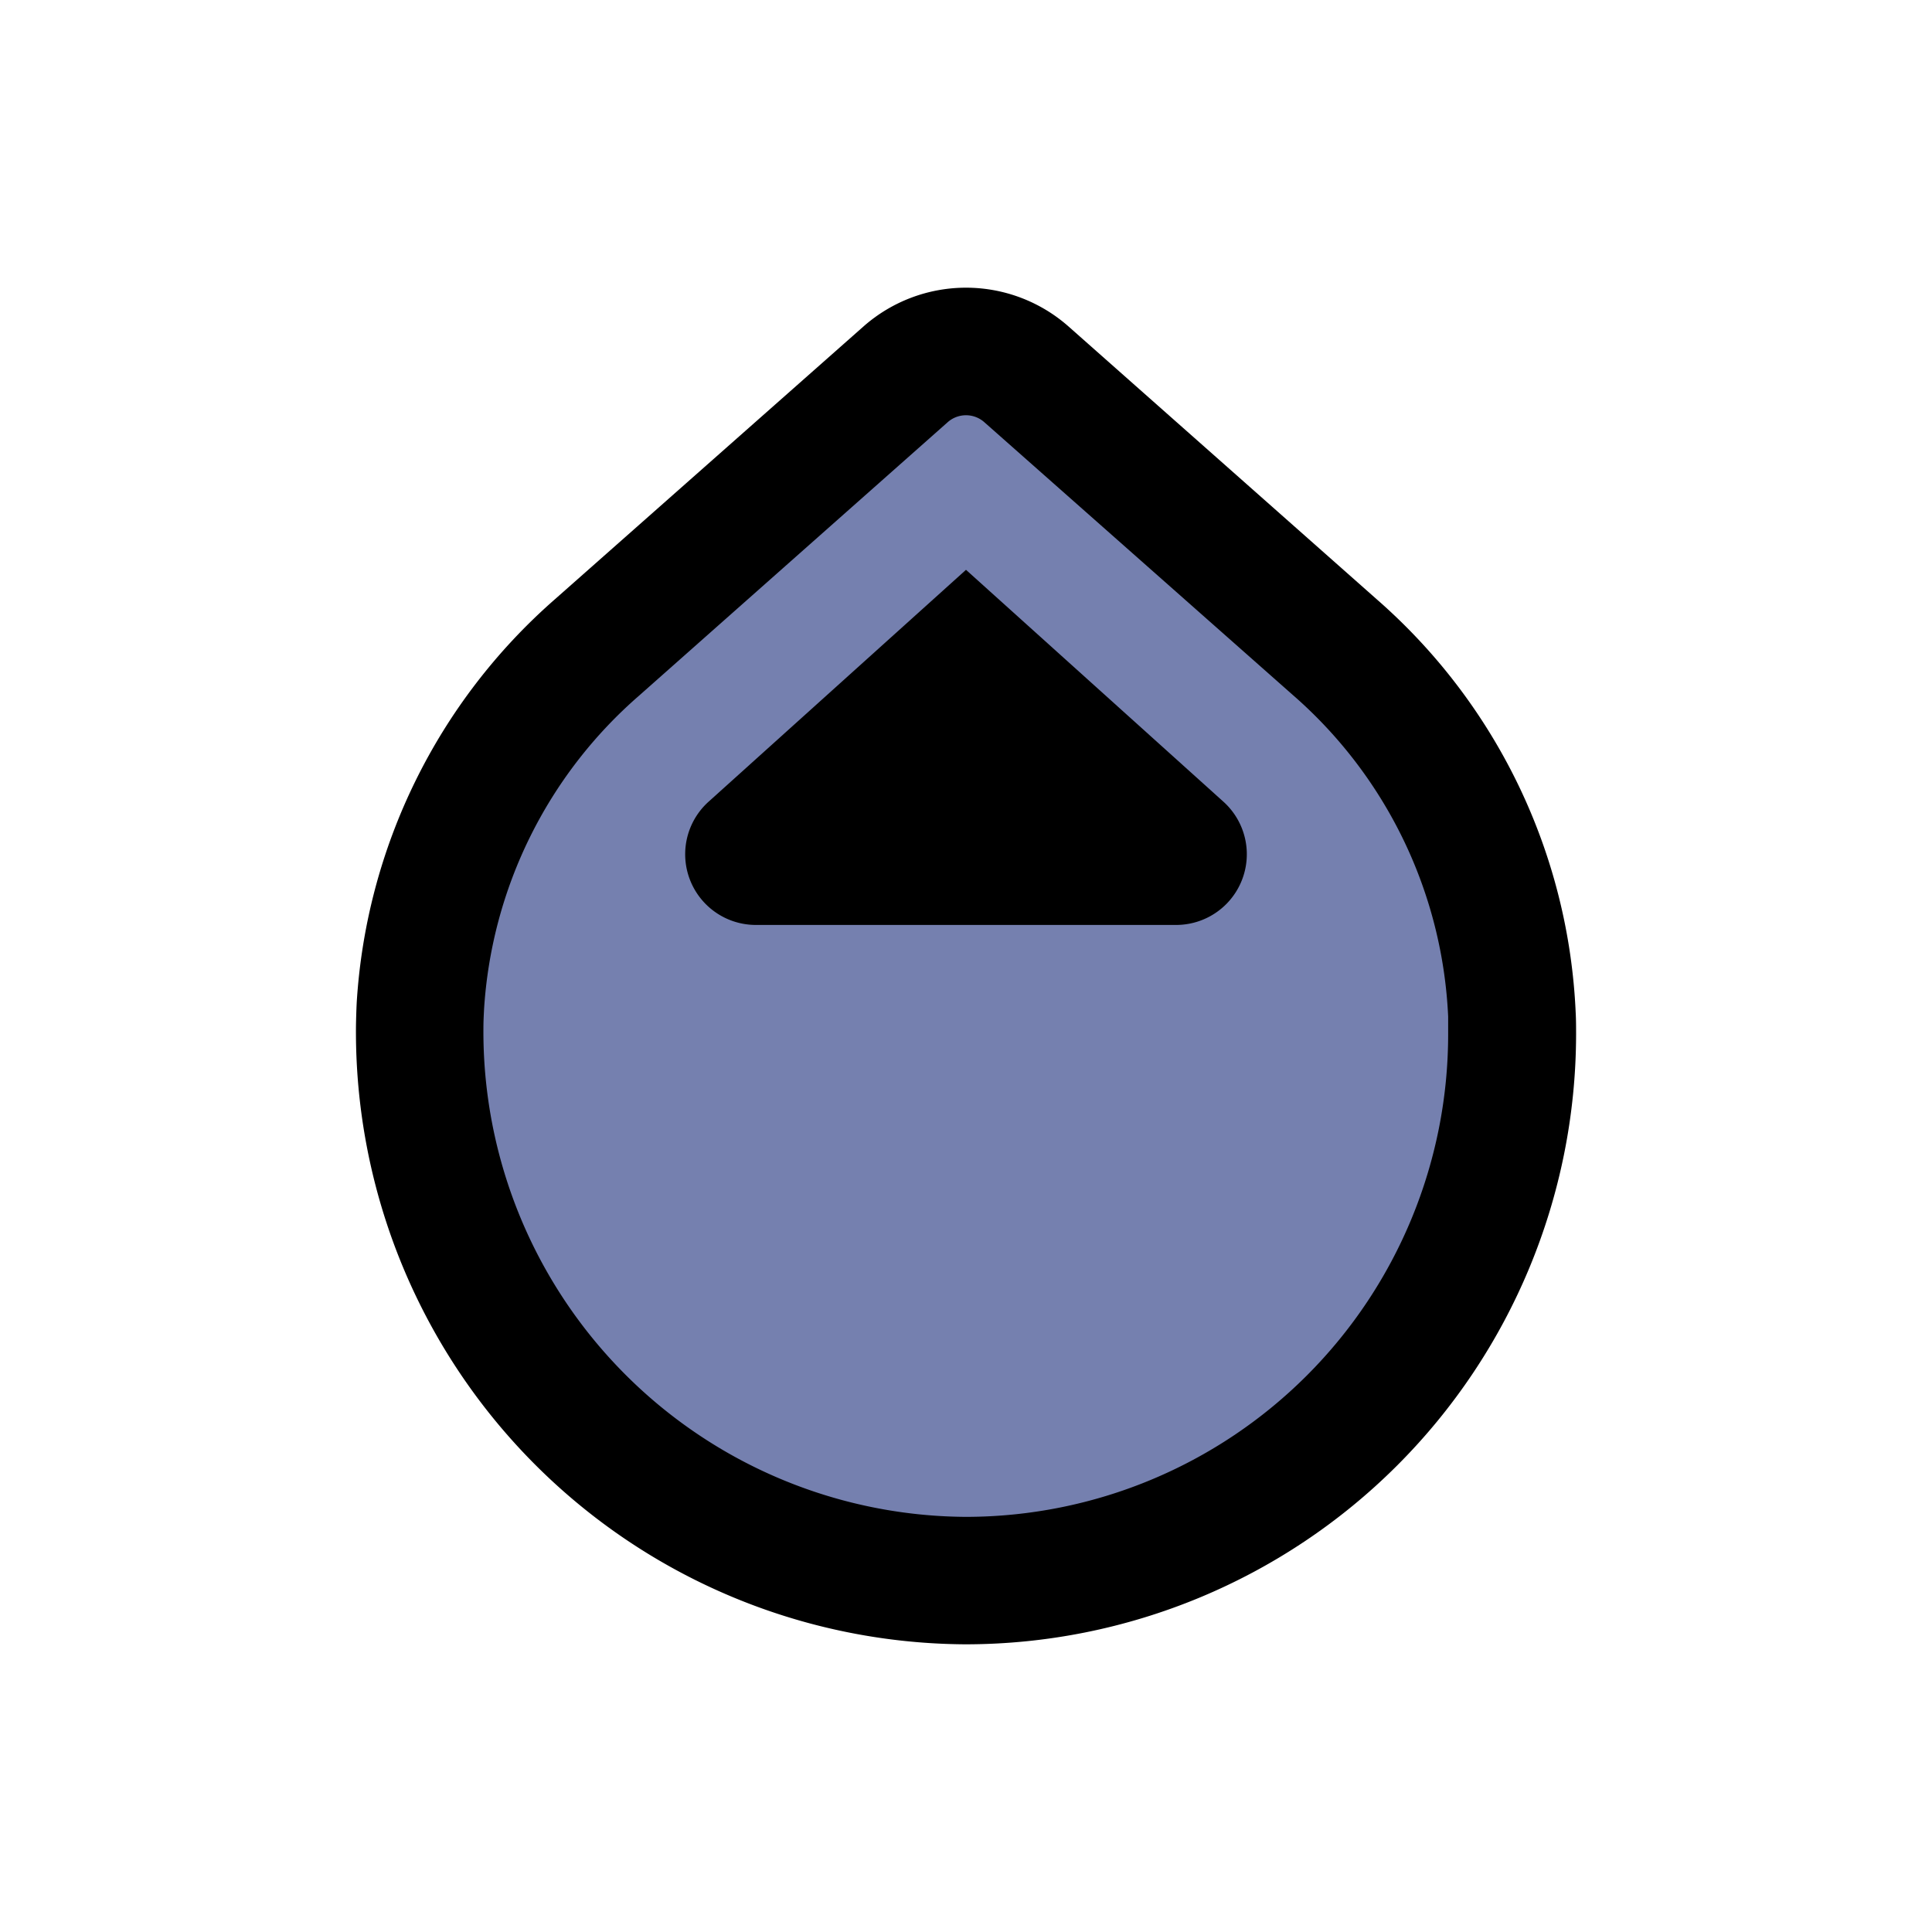 <svg id="Layer_2" data-name="Layer 2" xmlns="http://www.w3.org/2000/svg" viewBox="0 0 32 32"><title>Artboard 1</title><path d="M16,5.82A1.513,1.513,0,0,1,17,6.2l5.113,4.521A8.6,8.6,0,0,1,25.043,16.8c0,.109.006.22.006.331a9.049,9.049,0,1,1-18.1-.121c0-.116,0-.231.011-.345a8.6,8.6,0,0,1,2.921-5.942L15,6.2A1.511,1.511,0,0,1,16,5.82Z" style="fill:#7580af"/><path d="M16,25.124h-.009a8.037,8.037,0,0,1-7.984-8.1c0-.1.005-.2.01-.3a7.5,7.5,0,0,1,2.566-5.2L15.7,6.99a.457.457,0,0,1,.6,0l5.113,4.521a7.515,7.515,0,0,1,2.573,5.326c0,.1,0,.2,0,.293A7.993,7.993,0,0,1,16,25.124m0,2.111a10.116,10.116,0,0,0,10.105-10.1c0-.123,0-.247-.007-.37a9.65,9.65,0,0,0-3.285-6.83L17.7,5.409a2.566,2.566,0,0,0-3.4,0L9.184,9.932A9.66,9.66,0,0,0,5.908,16.61c-.006.127-.01.257-.012.385a10.147,10.147,0,0,0,10.093,10.24Z"/><path d="M16,9.438l-4.264,3.841a1.171,1.171,0,0,0,.784,2.041h6.96a1.171,1.171,0,0,0,.784-2.041Z"/></svg>